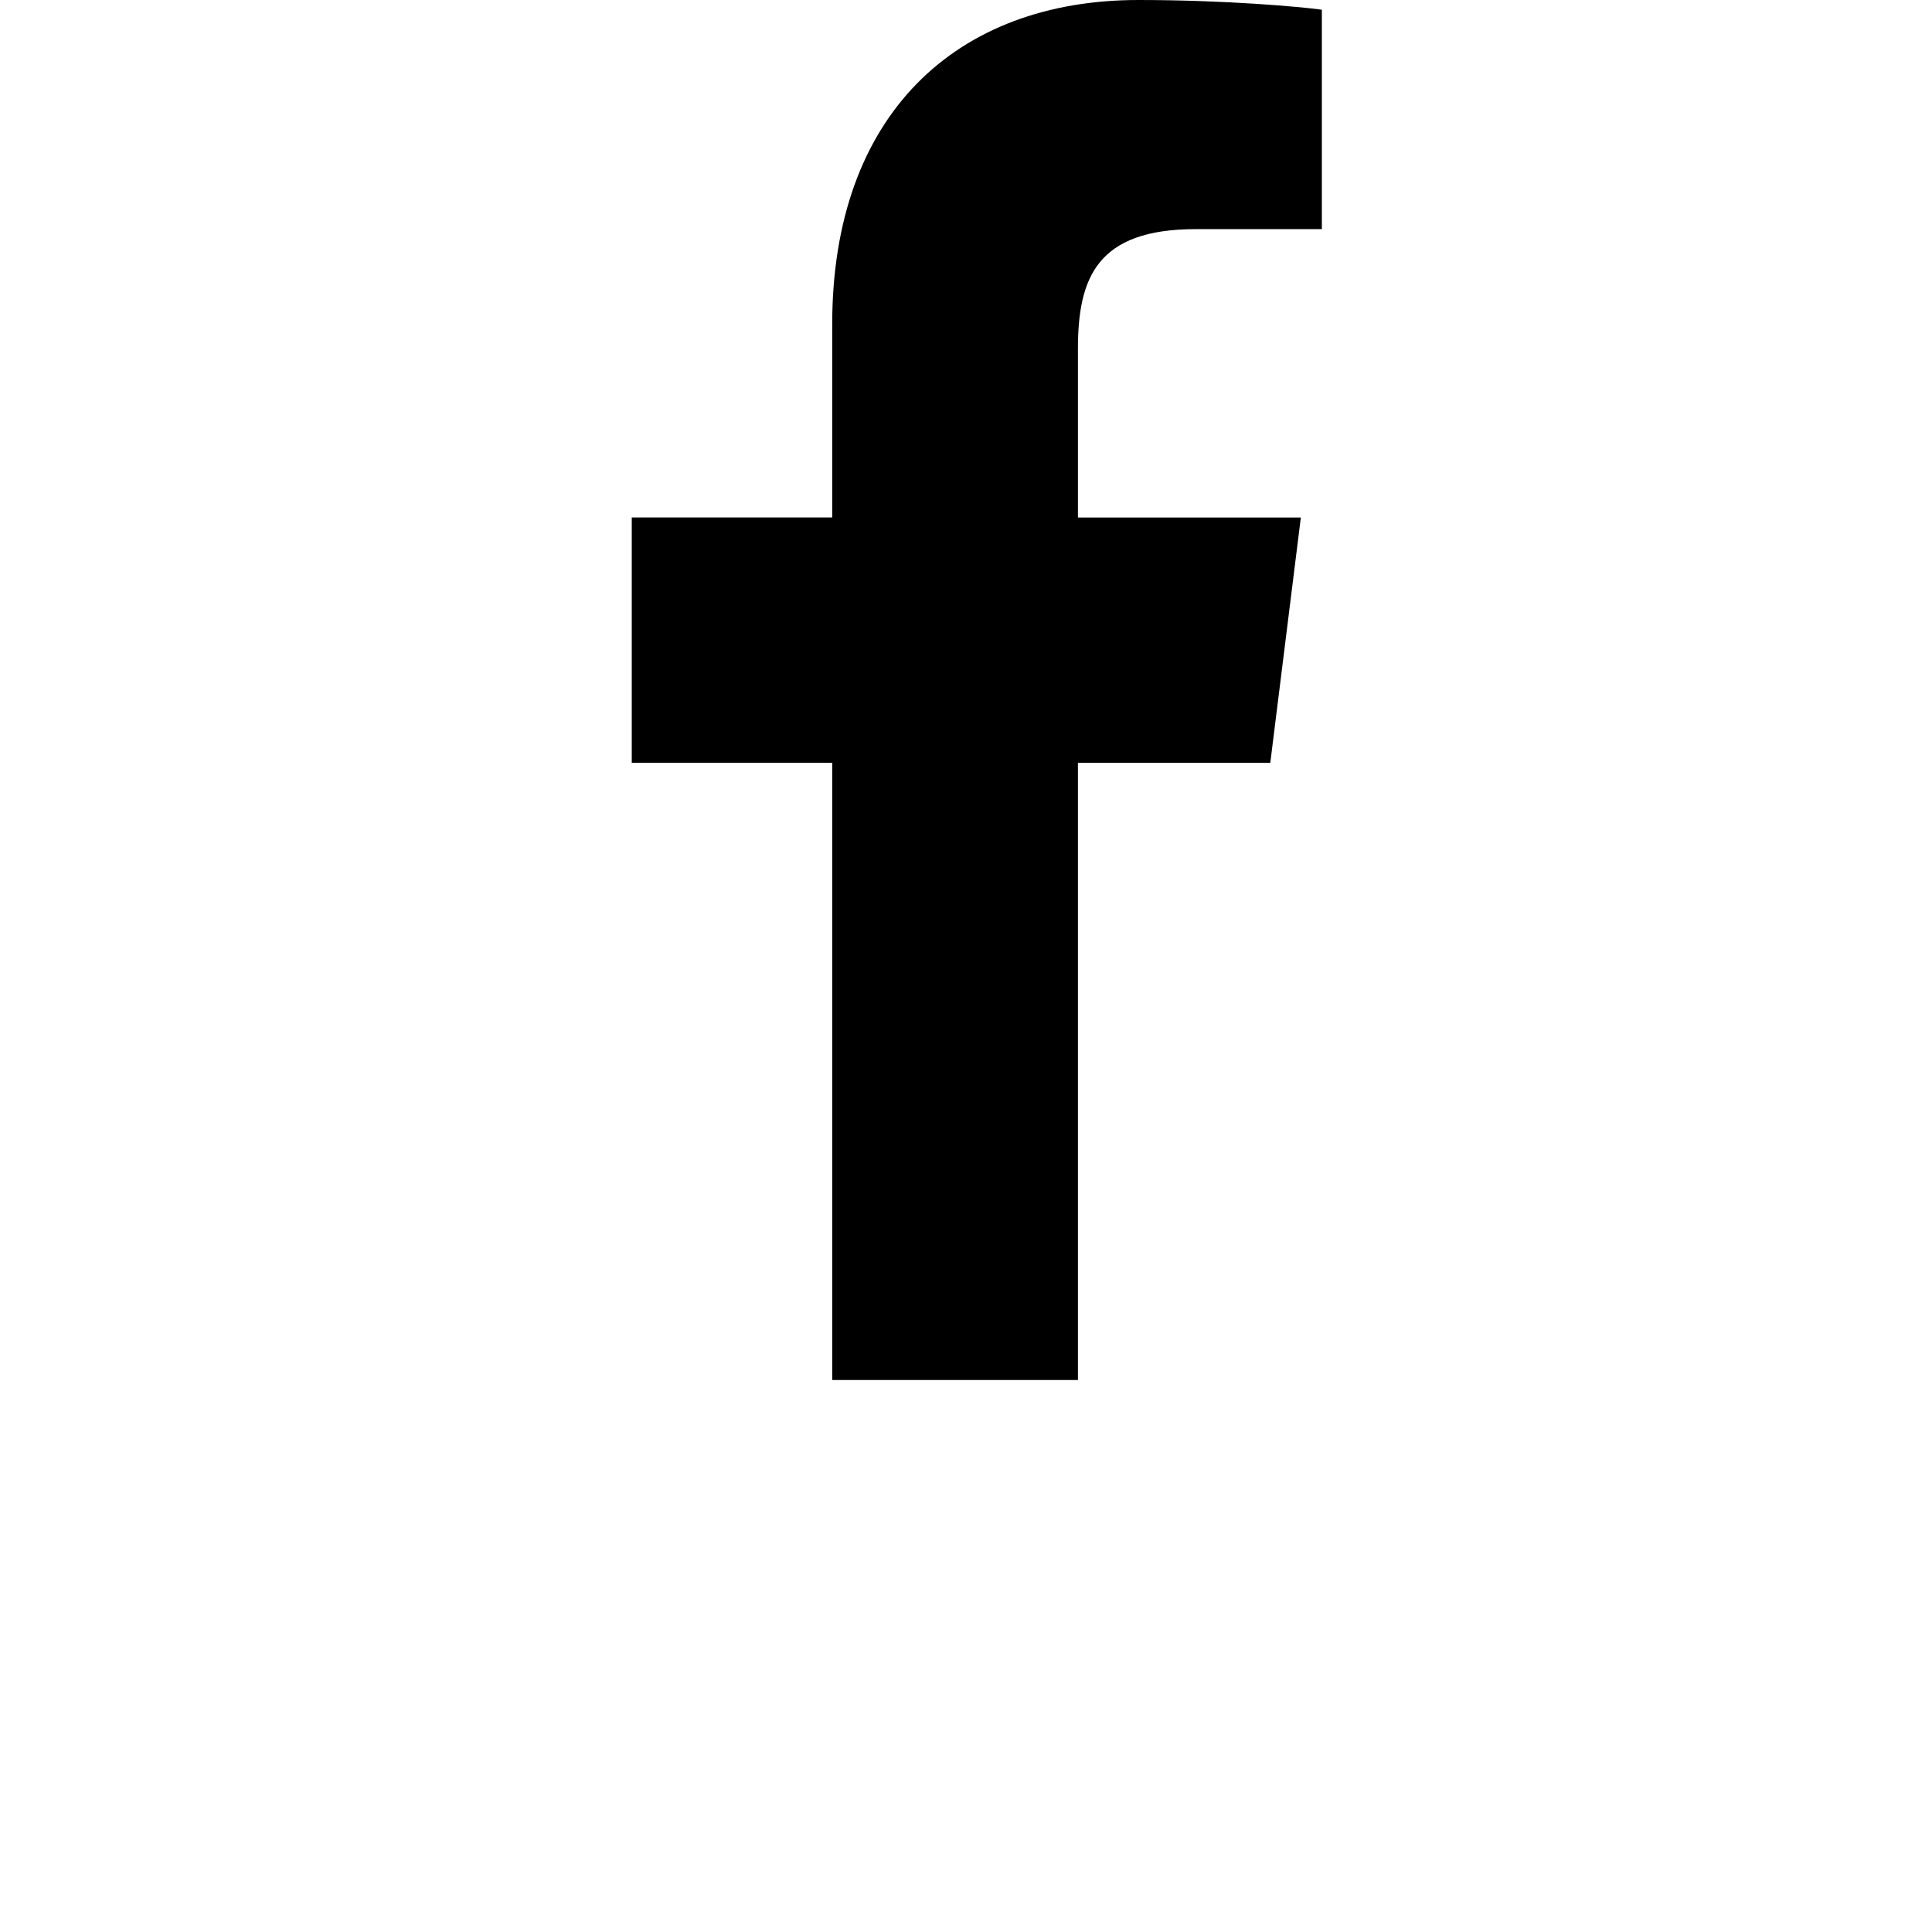 <!-- Generated by IcoMoon.io -->
<svg version="1.1" xmlns="http://www.w3.org/2000/svg" width="32" height="32" viewBox="0 0 32 32">
<title>facebook</title>
<path d="M19.807 3.795h2.087v-3.634c-0.36-0.050-1.598-0.161-3.040-0.161-3.009 0-5.070 1.892-5.070 5.37v3.201h-3.32v4.063h3.32v10.223h4.070v-10.222h3.186l0.506-4.063h-3.692v-2.799c0.001-1.174 0.317-1.978 1.953-1.978z"></path>
</svg>
